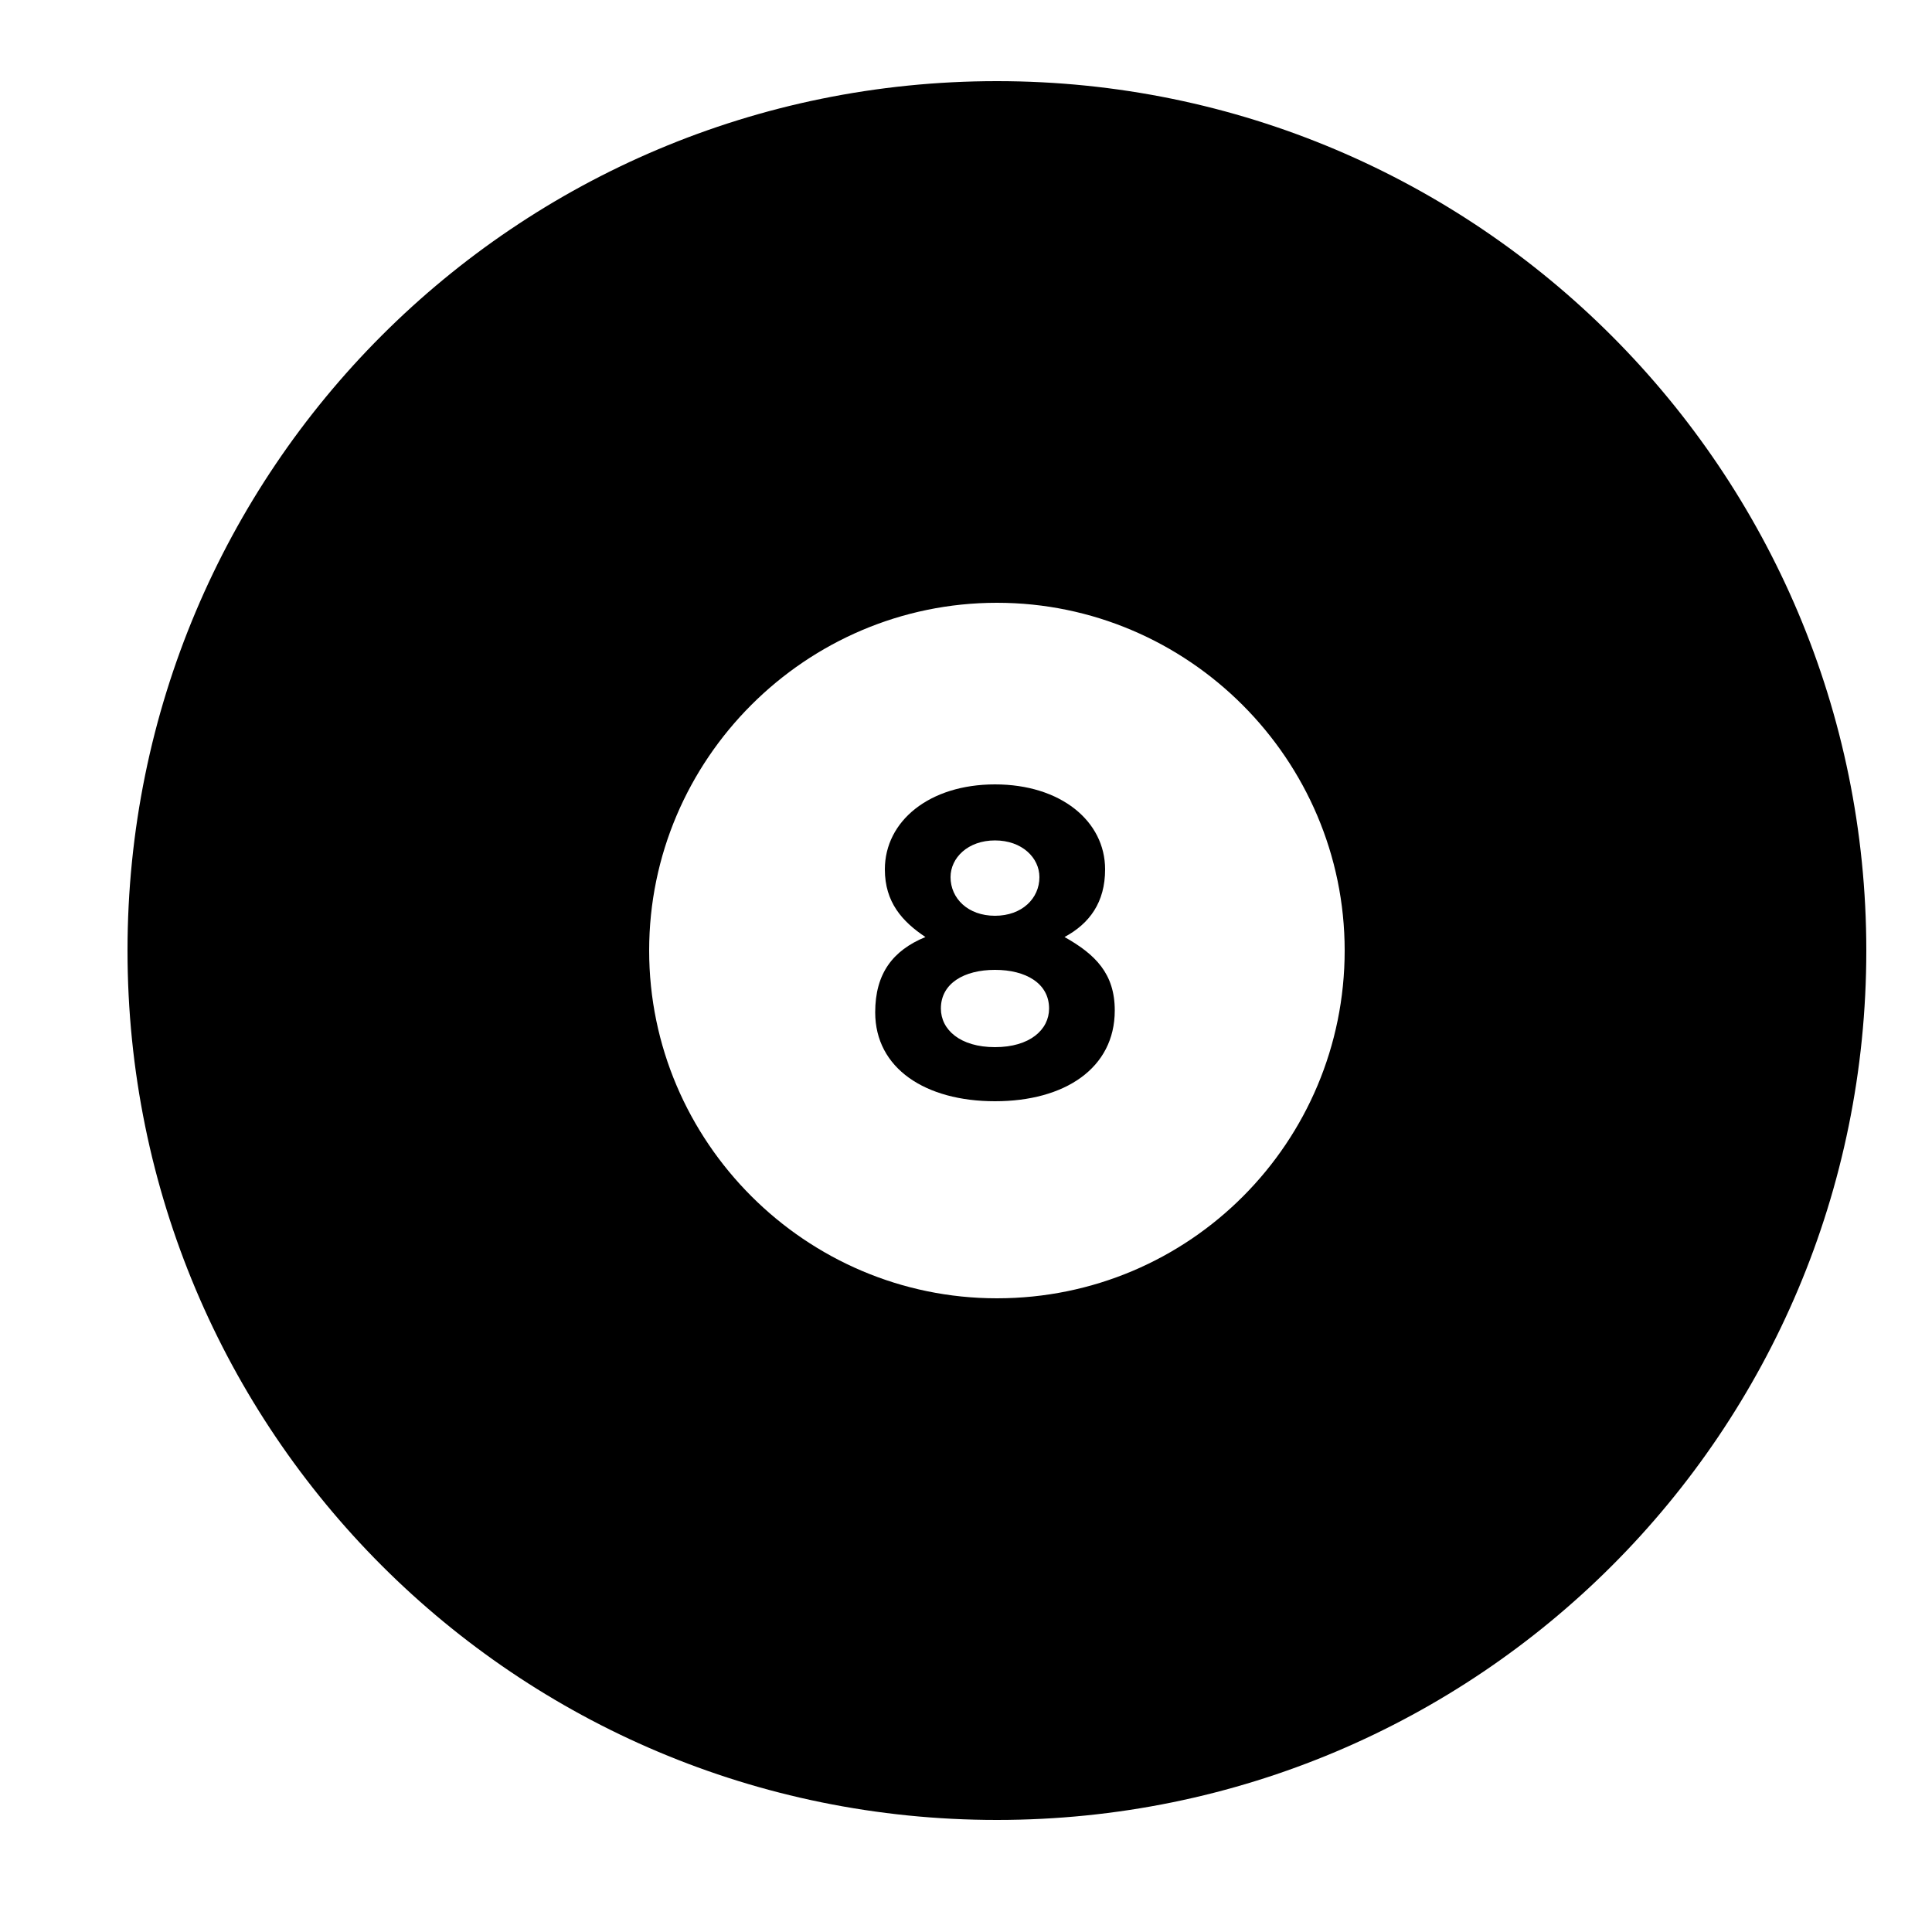 <?xml version="1.0" ?>
<svg xmlns="http://www.w3.org/2000/svg" xmlns:ev="http://www.w3.org/2001/xml-events" xmlns:xlink="http://www.w3.org/1999/xlink" baseProfile="full" enable-background="new 0 0 100 100" height="600px" version="1.1" viewBox="0 0 100 100" width="600px" x="0px" xml:space="preserve" y="0px">
	<defs/>
	<path d="M 51.6,4.2 C 26.7,4.2 6.6,24.3 6.6,49.2 C 6.6,74.1 26.7,94.2 51.6,94.2 C 76.5,94.2 96.6,74.1 96.6,49.2 C 96.6,24.4 76.5,4.2 51.6,4.2 M 51.6,67.2 C 41.7,67.2 33.6,59.1 33.6,49.2 C 33.6,39.3 41.7,31.2 51.6,31.2 C 61.5,31.2 69.6,39.3 69.6,49.2 C 69.6,59.1 61.6,67.2 51.6,67.2"/>
	<path d="M 45.3,52.4 L 45.3,52.4 C 45.3,50.4 46.2,49.2 47.9,48.5 C 46.7,47.7 45.8,46.7 45.8,45.0 L 45.8,45.0 C 45.8,42.5 48.1,40.6 51.5,40.6 C 54.9,40.6 57.2,42.5 57.2,45.0 L 57.2,45.0 C 57.2,46.7 56.4,47.8 55.1,48.5 C 56.7,49.4 57.7,50.4 57.7,52.3 L 57.7,52.3 C 57.7,55.3 55.1,57.0 51.5,57.0 C 47.9,57.0 45.3,55.3 45.3,52.4 M 54.3,52.2 L 54.3,52.2 C 54.3,50.9 53.1,50.2 51.5,50.2 C 49.9,50.2 48.7,50.9 48.7,52.2 L 48.7,52.2 C 48.7,53.3 49.7,54.2 51.5,54.2 C 53.3,54.2 54.3,53.3 54.3,52.2 M 53.8,45.4 L 53.8,45.4 C 53.8,44.4 52.9,43.5 51.5,43.5 C 50.1,43.5 49.2,44.4 49.2,45.4 L 49.2,45.4 C 49.2,46.5 50.1,47.4 51.5,47.4 C 52.9,47.4 53.8,46.5 53.8,45.4"/>
</svg>
